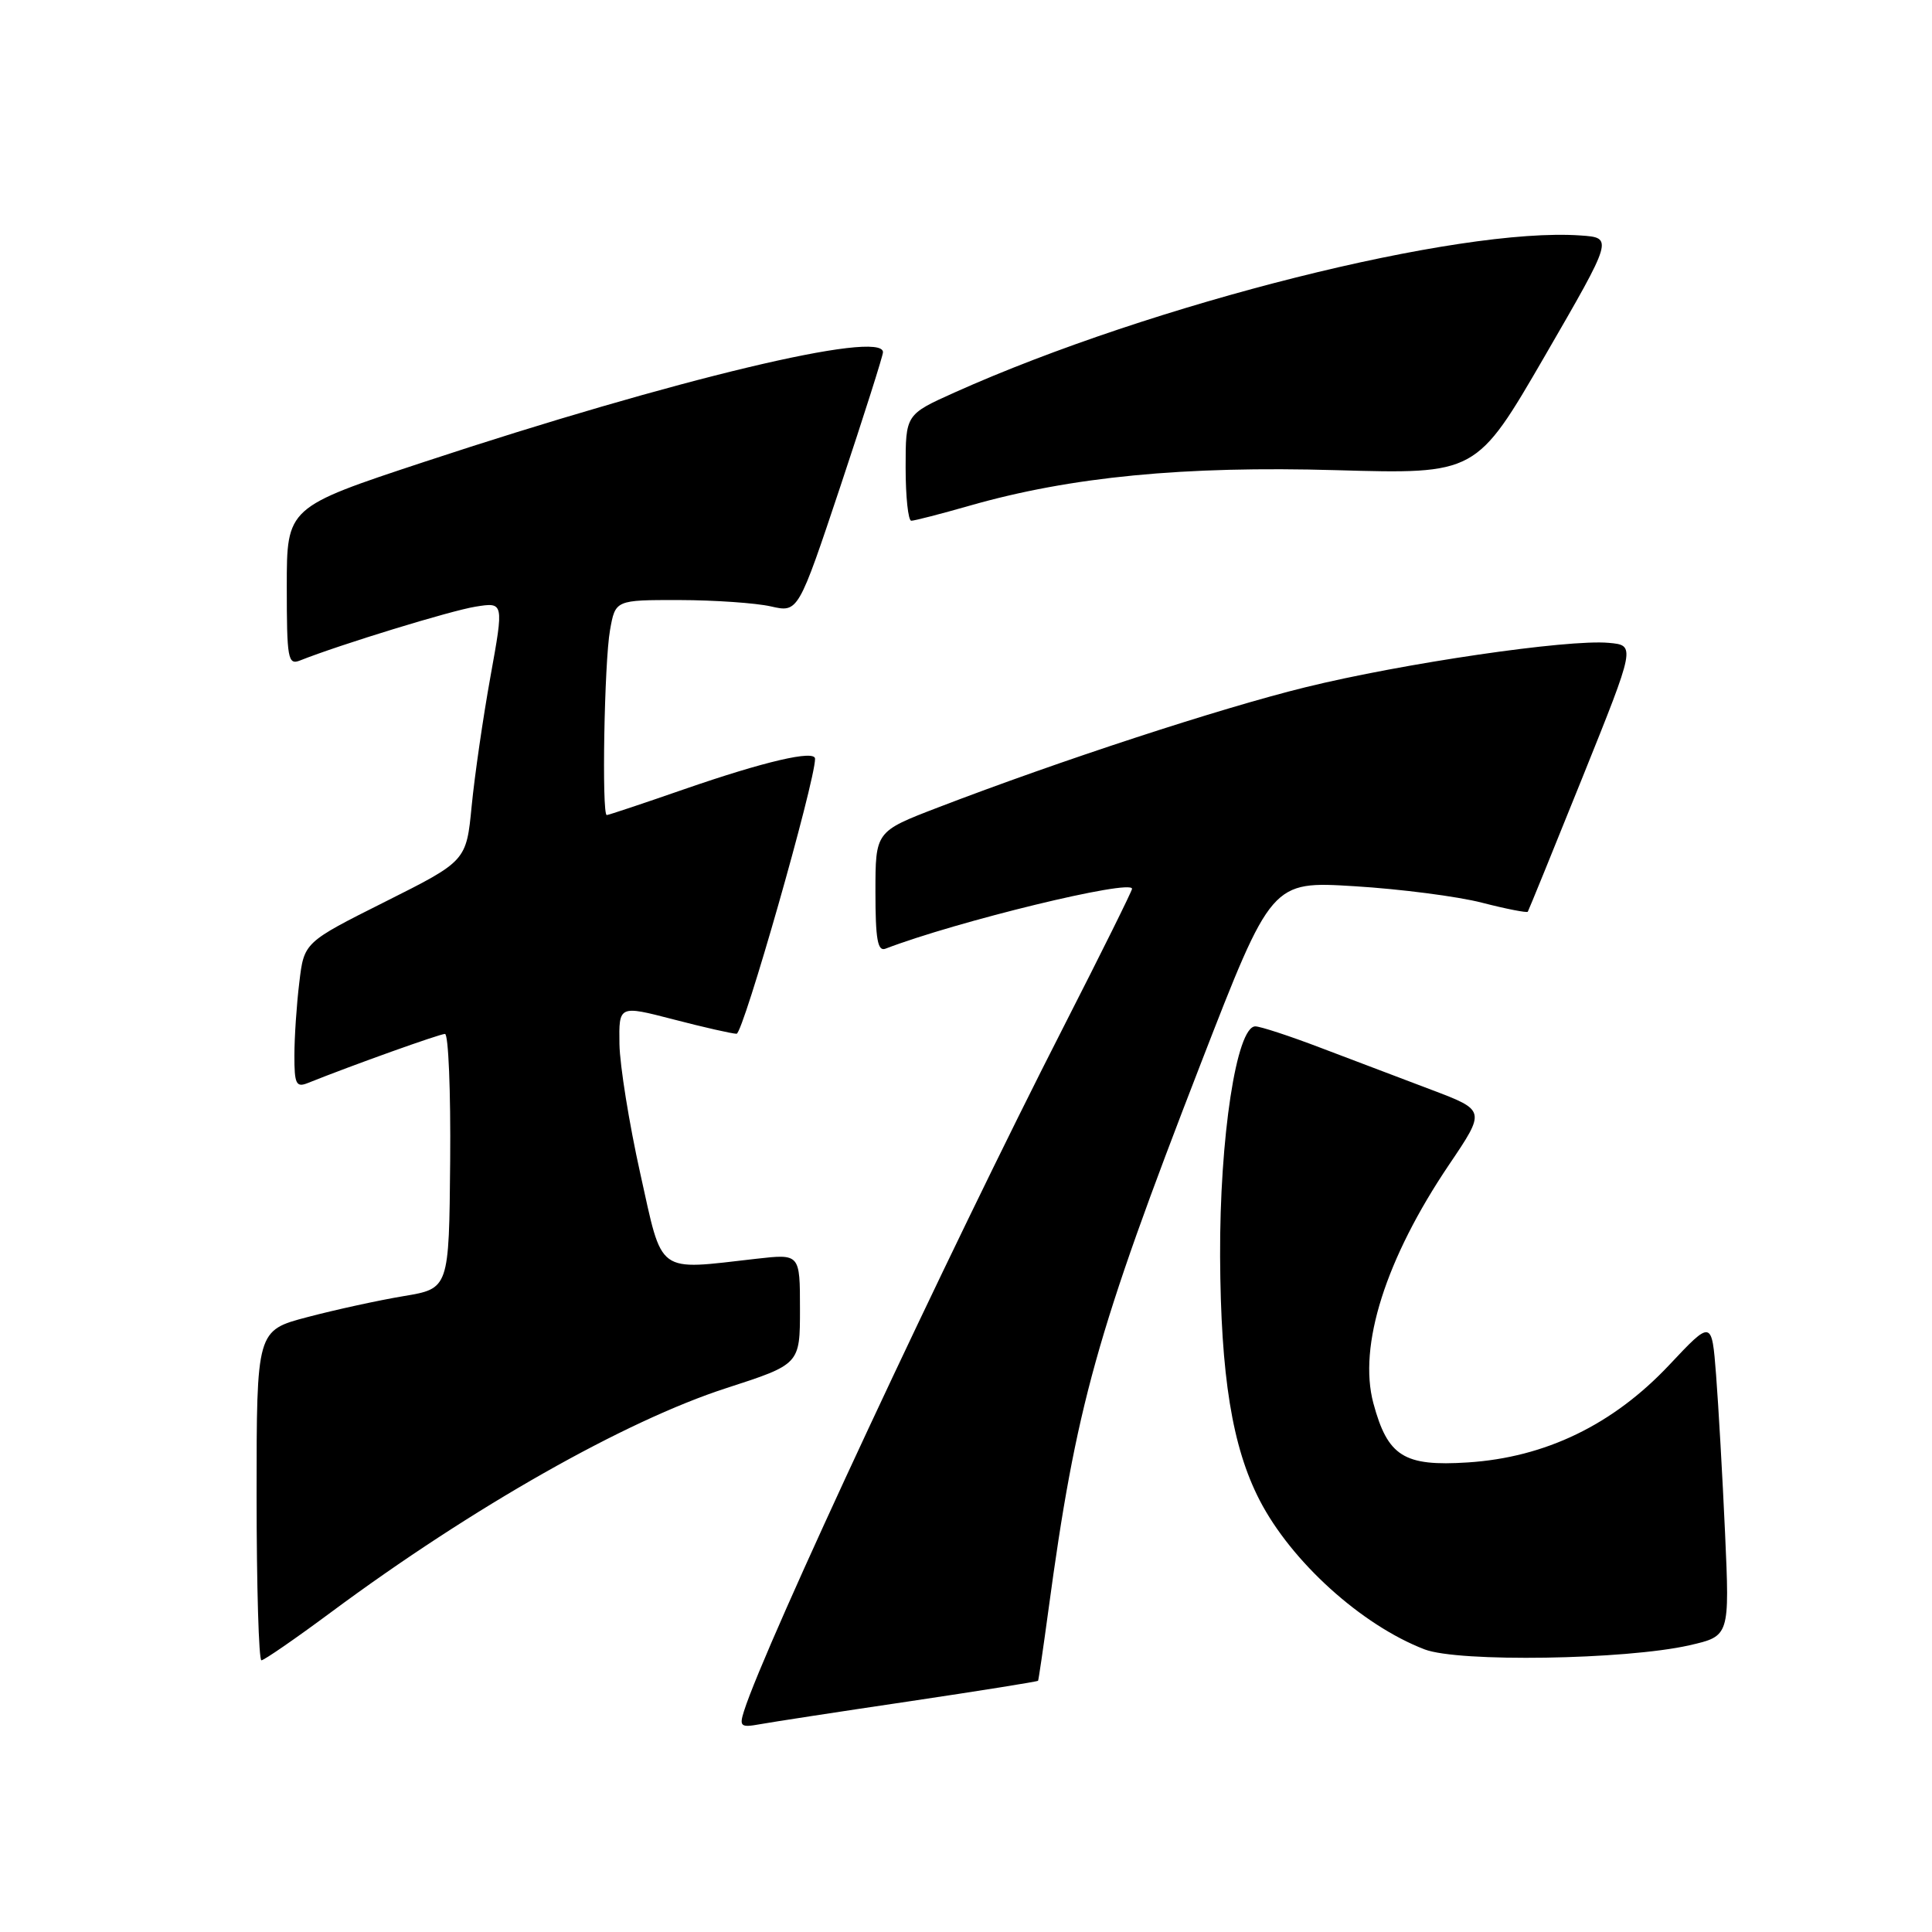 <?xml version="1.0" encoding="UTF-8" standalone="no"?>
<!DOCTYPE svg PUBLIC "-//W3C//DTD SVG 1.1//EN" "http://www.w3.org/Graphics/SVG/1.1/DTD/svg11.dtd" >
<svg xmlns="http://www.w3.org/2000/svg" xmlns:xlink="http://www.w3.org/1999/xlink" version="1.1" viewBox="0 0 256 256">
 <g >
 <path fill="currentColor"
d=" M 120.46 225.44 C 129.78 224.05 137.48 222.82 137.55 222.71 C 137.62 222.59 138.23 218.45 138.90 213.50 C 142.58 186.27 145.26 176.66 159.11 140.93 C 168.49 116.75 168.49 116.75 179.49 117.43 C 185.55 117.80 193.14 118.78 196.36 119.61 C 199.58 120.44 202.32 120.97 202.44 120.81 C 202.55 120.64 205.82 112.62 209.69 103.00 C 216.73 85.50 216.73 85.50 213.15 85.18 C 207.73 84.69 185.93 87.88 173.00 91.06 C 161.69 93.84 140.47 100.78 124.25 107.01 C 116.00 110.18 116.00 110.18 116.00 118.19 C 116.00 124.43 116.29 126.10 117.32 125.71 C 126.78 122.08 150.00 116.44 150.00 117.77 C 150.00 118.06 145.95 126.22 141.01 135.90 C 125.62 166.01 101.37 217.92 98.58 226.74 C 97.94 228.76 98.15 228.93 100.69 228.47 C 102.23 228.19 111.13 226.82 120.46 225.44 Z  M 43.89 213.61 C 62.65 199.70 82.83 188.27 96.25 183.93 C 106.00 180.77 106.00 180.77 106.00 173.46 C 106.00 166.14 106.00 166.14 100.25 166.79 C 86.84 168.31 87.86 169.06 84.84 155.50 C 83.37 148.90 82.13 141.18 82.08 138.35 C 82.00 133.20 82.00 133.20 89.25 135.08 C 93.24 136.12 97.00 136.97 97.60 136.98 C 98.47 137.00 108.00 103.60 108.00 100.54 C 108.00 99.33 101.30 100.89 90.65 104.58 C 85.24 106.46 80.62 108.00 80.40 108.00 C 79.72 108.00 80.07 87.75 80.83 83.50 C 81.54 79.50 81.54 79.50 90.02 79.51 C 94.68 79.52 100.14 79.90 102.14 80.35 C 105.77 81.18 105.77 81.18 111.39 64.34 C 114.47 55.08 117.00 47.13 117.00 46.67 C 117.00 43.65 89.35 50.26 56.25 61.19 C 38.00 67.22 38.00 67.22 38.00 77.71 C 38.00 87.31 38.15 88.15 39.75 87.52 C 45.05 85.41 59.74 80.91 62.99 80.39 C 66.77 79.78 66.77 79.78 64.99 89.64 C 64.01 95.06 62.89 102.78 62.50 106.79 C 61.79 114.09 61.79 114.09 51.04 119.48 C 40.29 124.87 40.29 124.87 39.66 130.18 C 39.30 133.11 39.01 137.46 39.01 139.86 C 39.00 143.61 39.24 144.12 40.75 143.52 C 46.79 141.10 58.27 137.00 58.96 137.00 C 59.42 137.00 59.73 144.59 59.65 153.87 C 59.50 170.74 59.50 170.74 53.50 171.74 C 50.20 172.29 44.46 173.54 40.75 174.52 C 34.00 176.29 34.00 176.29 34.00 198.14 C 34.00 210.16 34.29 220.00 34.64 220.00 C 34.98 220.00 39.15 217.13 43.89 213.61 Z  M 223.85 218.01 C 229.19 216.79 229.19 216.79 228.58 203.15 C 228.24 195.64 227.70 186.21 227.39 182.19 C 226.82 174.87 226.82 174.87 221.16 180.89 C 213.72 188.79 204.76 193.12 194.49 193.78 C 186.02 194.33 183.88 192.98 181.98 185.94 C 179.94 178.34 183.60 166.79 192.02 154.31 C 196.87 147.13 196.87 147.13 189.69 144.41 C 185.73 142.92 179.14 140.41 175.02 138.85 C 170.91 137.28 167.00 136.00 166.34 136.00 C 163.85 136.00 161.60 150.73 161.67 166.50 C 161.75 182.33 163.27 191.73 166.90 198.77 C 171.10 206.92 180.41 215.34 188.76 218.55 C 193.25 220.28 215.39 219.93 223.85 218.01 Z  M 128.50 67.00 C 141.89 63.17 156.90 61.72 177.06 62.30 C 195.62 62.83 195.62 62.83 204.70 47.17 C 213.77 31.50 213.77 31.50 209.41 31.20 C 193.24 30.07 152.72 40.24 126.50 52.00 C 120.00 54.92 120.00 54.92 120.00 61.96 C 120.00 65.83 120.34 69.00 120.75 69.00 C 121.17 69.00 124.65 68.10 128.50 67.00 Z "/>
</g>
</svg>